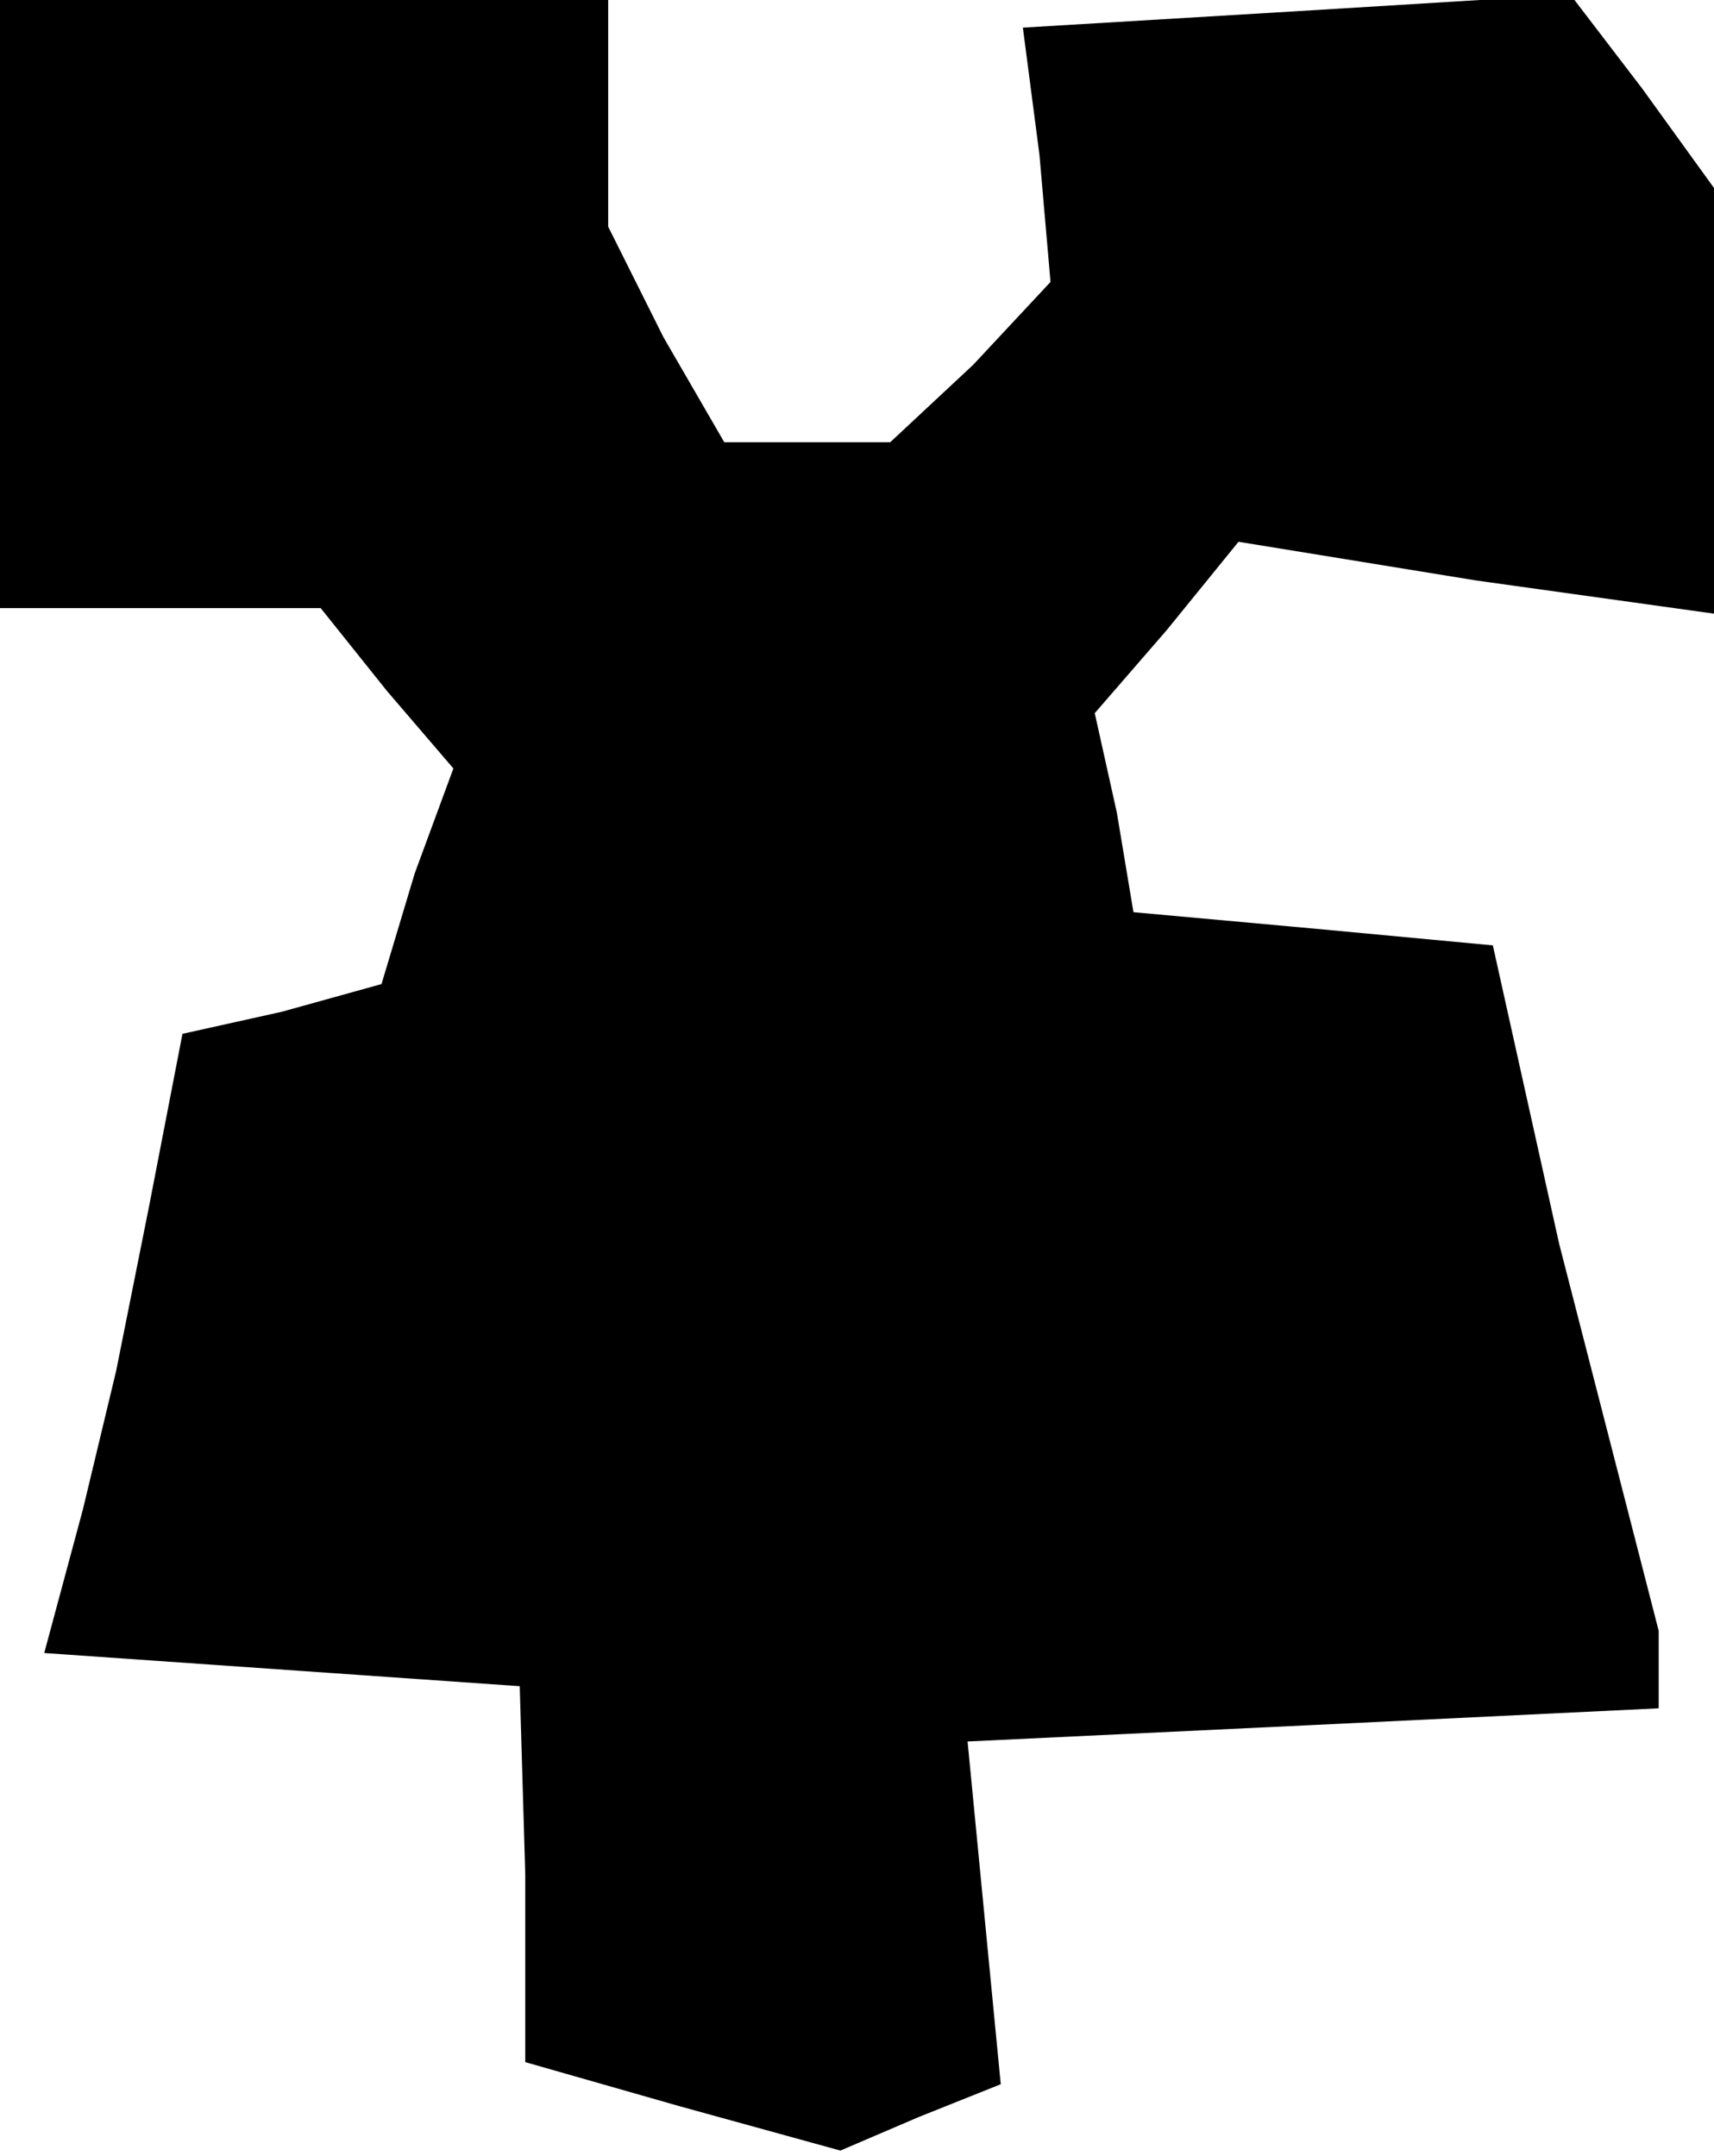 <?xml version="1.0" standalone="no"?>
<!DOCTYPE svg PUBLIC "-//W3C//DTD SVG 20010904//EN"
 "http://www.w3.org/TR/2001/REC-SVG-20010904/DTD/svg10.dtd">
<svg version="1.0" xmlns="http://www.w3.org/2000/svg"
 width="31pt" height="39pt" viewBox="0 0 31 39"
 preserveAspectRatio="xMidYMid meet">
<g transform="translate(0,39) scale(0.1,-0.1)"
fill="#000000" stroke="none">
<path d="M0 335 l0 -55 29 0 29 0 12 -15 12 -14 -7 -19 -6 -20 -18 -5 -18 -4
-6 -31 -6 -30 -6 -25 -7 -26 43 -3 43 -3 1 -34 0 -34 28 -8 29 -8 14 6 15 6
-3 31 -3 31 63 3 62 3 0 7 0 7 -9 35 -9 35 -6 27 -6 27 -32 3 -33 3 -3 18 -4
18 13 15 13 16 43 -7 43 -6 0 38 0 39 -13 18 -13 17 -49 -3 -50 -3 3 -23 2
-23 -14 -15 -15 -14 -15 0 -15 0 -11 19 -10 20 0 20 0 21 -55 0 -55 0 0 -55z"/>
</g>
</svg>

